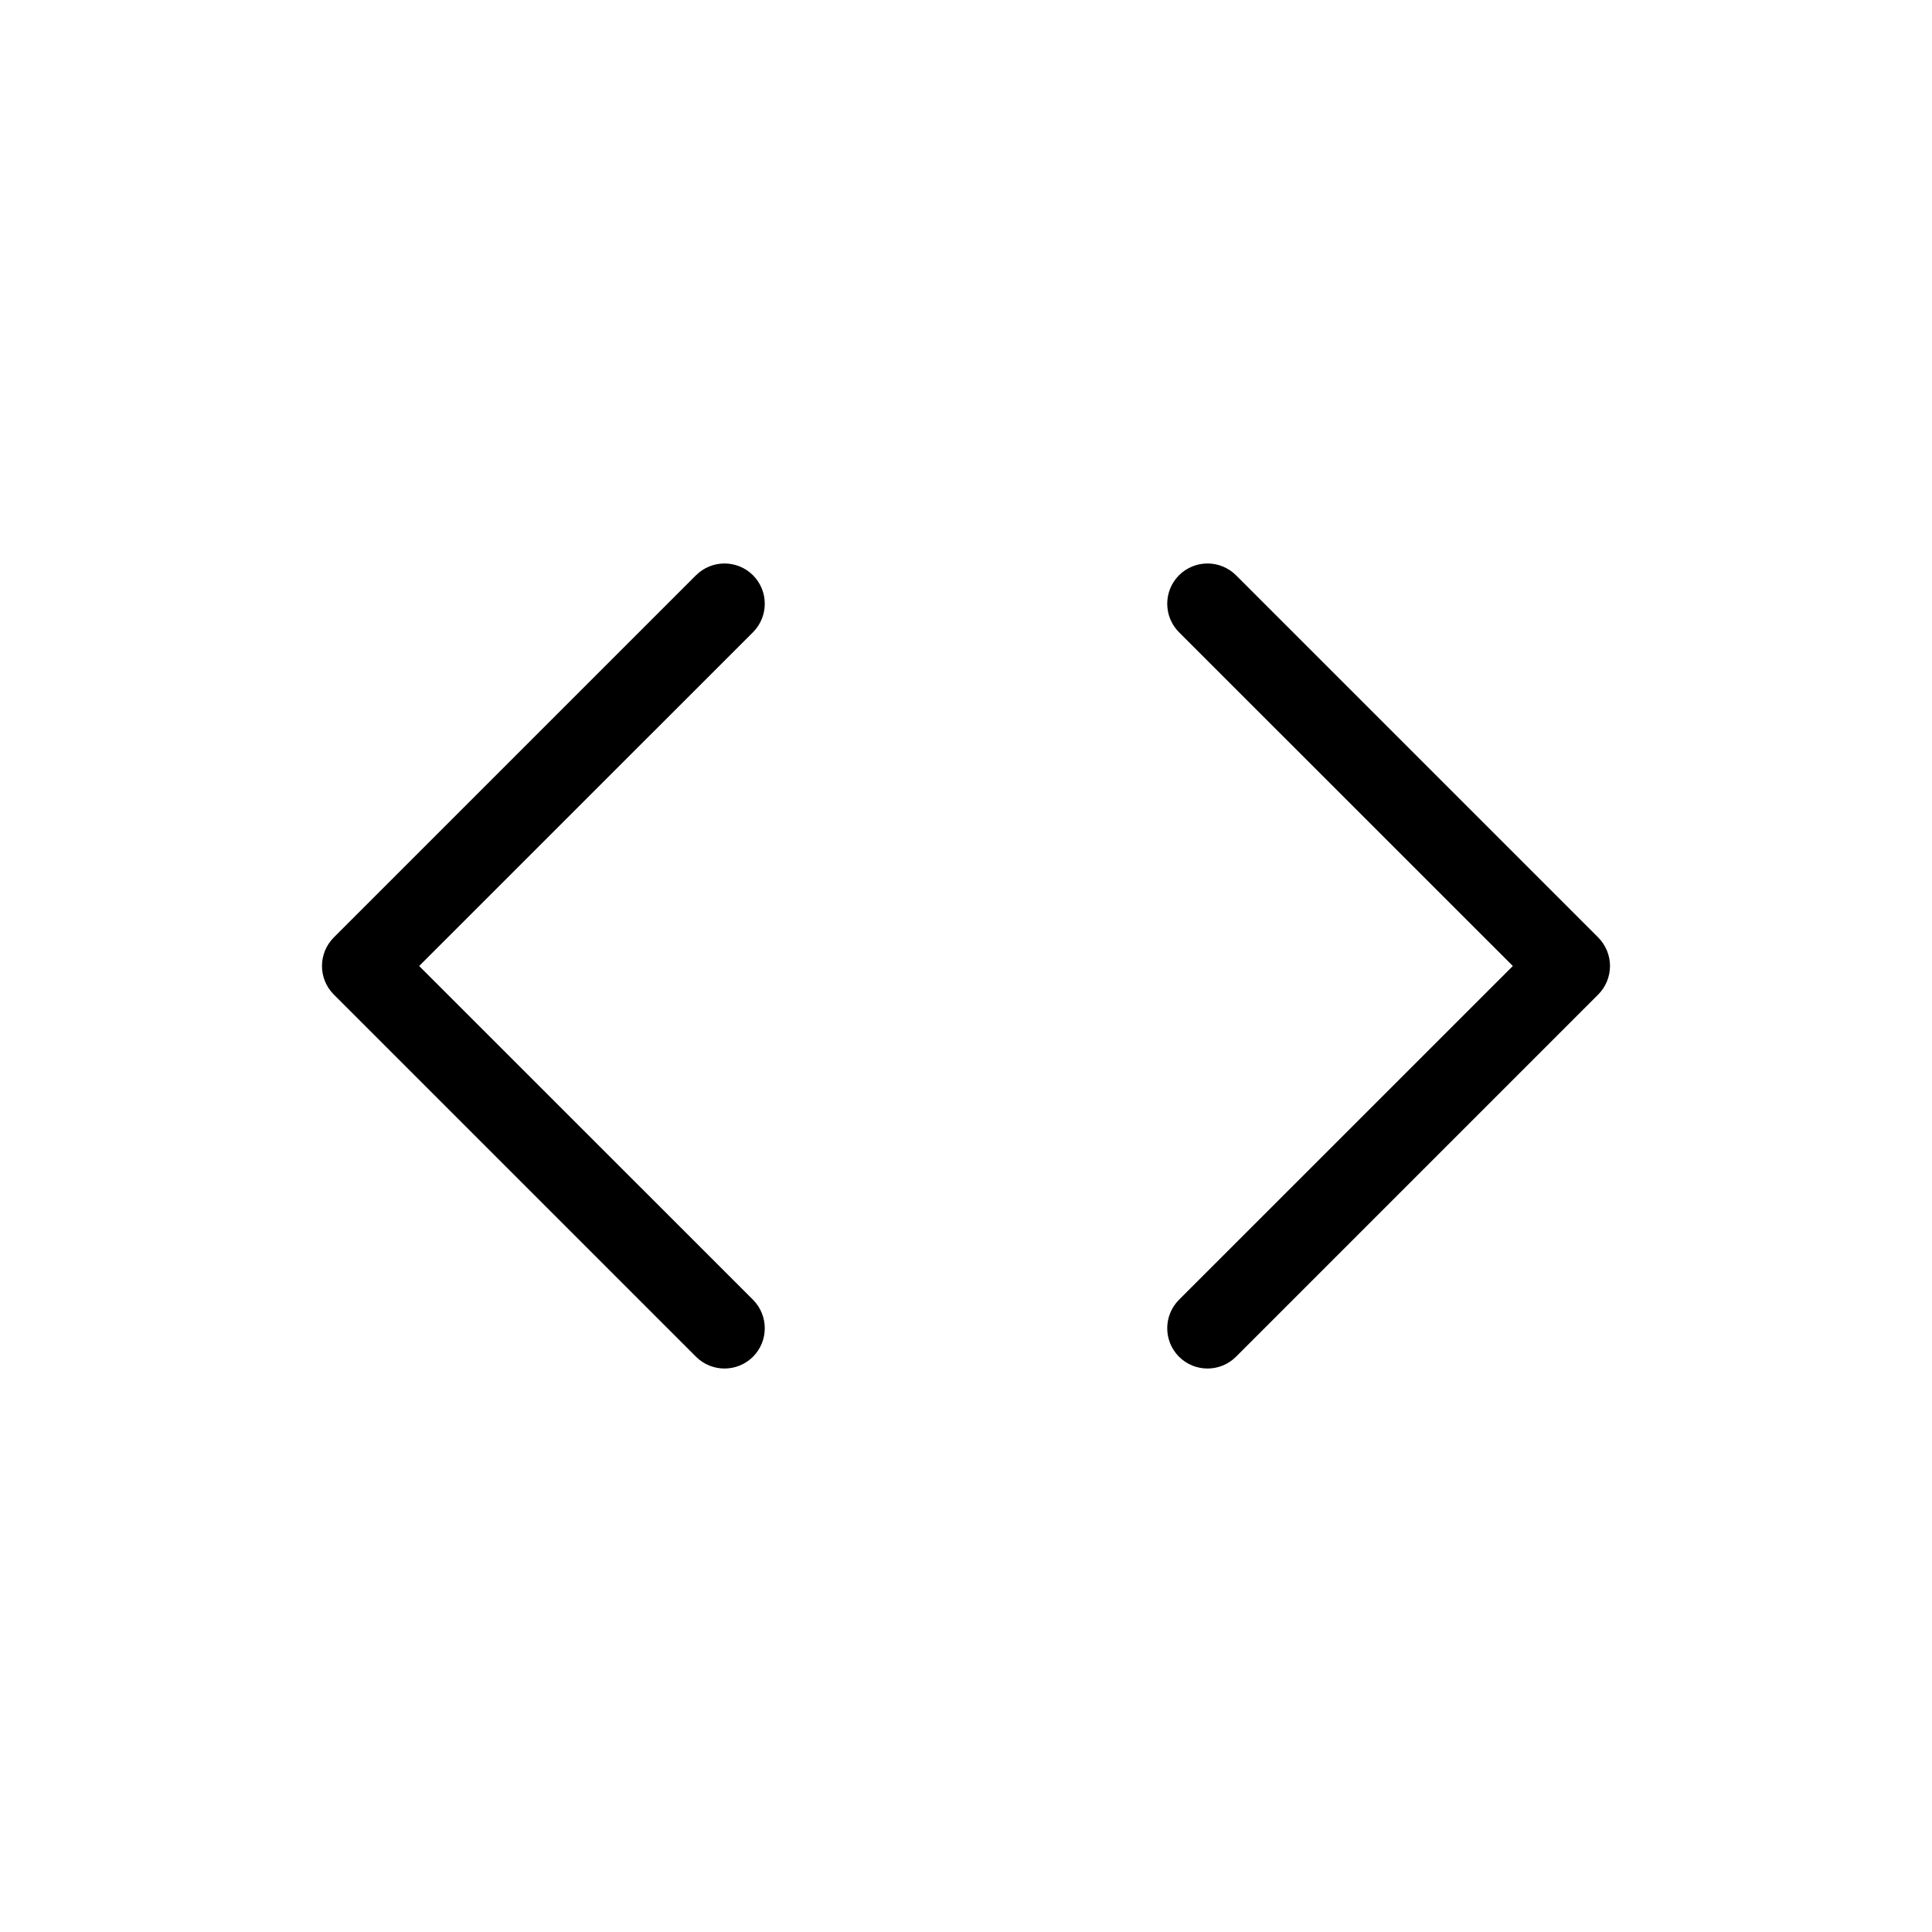 <svg width="24" height="24" viewBox="0 0 24 24" fill="none" xmlns="http://www.w3.org/2000/svg">
<path fill-rule="evenodd" clip-rule="evenodd" d="M8.646 7.146C8.842 6.951 9.158 6.951 9.354 7.146C9.549 7.342 9.549 7.658 9.354 7.854L5.207 12L9.354 16.146C9.549 16.342 9.549 16.658 9.354 16.854C9.158 17.049 8.842 17.049 8.646 16.854L4.146 12.354C3.951 12.158 3.951 11.842 4.146 11.646L8.646 7.146ZM15.354 7.146C15.158 6.951 14.842 6.951 14.646 7.146C14.451 7.342 14.451 7.658 14.646 7.854L18.793 12L14.646 16.146C14.451 16.342 14.451 16.658 14.646 16.854C14.842 17.049 15.158 17.049 15.354 16.854L19.854 12.354C19.947 12.26 20 12.133 20 12C20 11.867 19.947 11.74 19.854 11.646L15.354 7.146Z" fill="currentColor" />
</svg>
